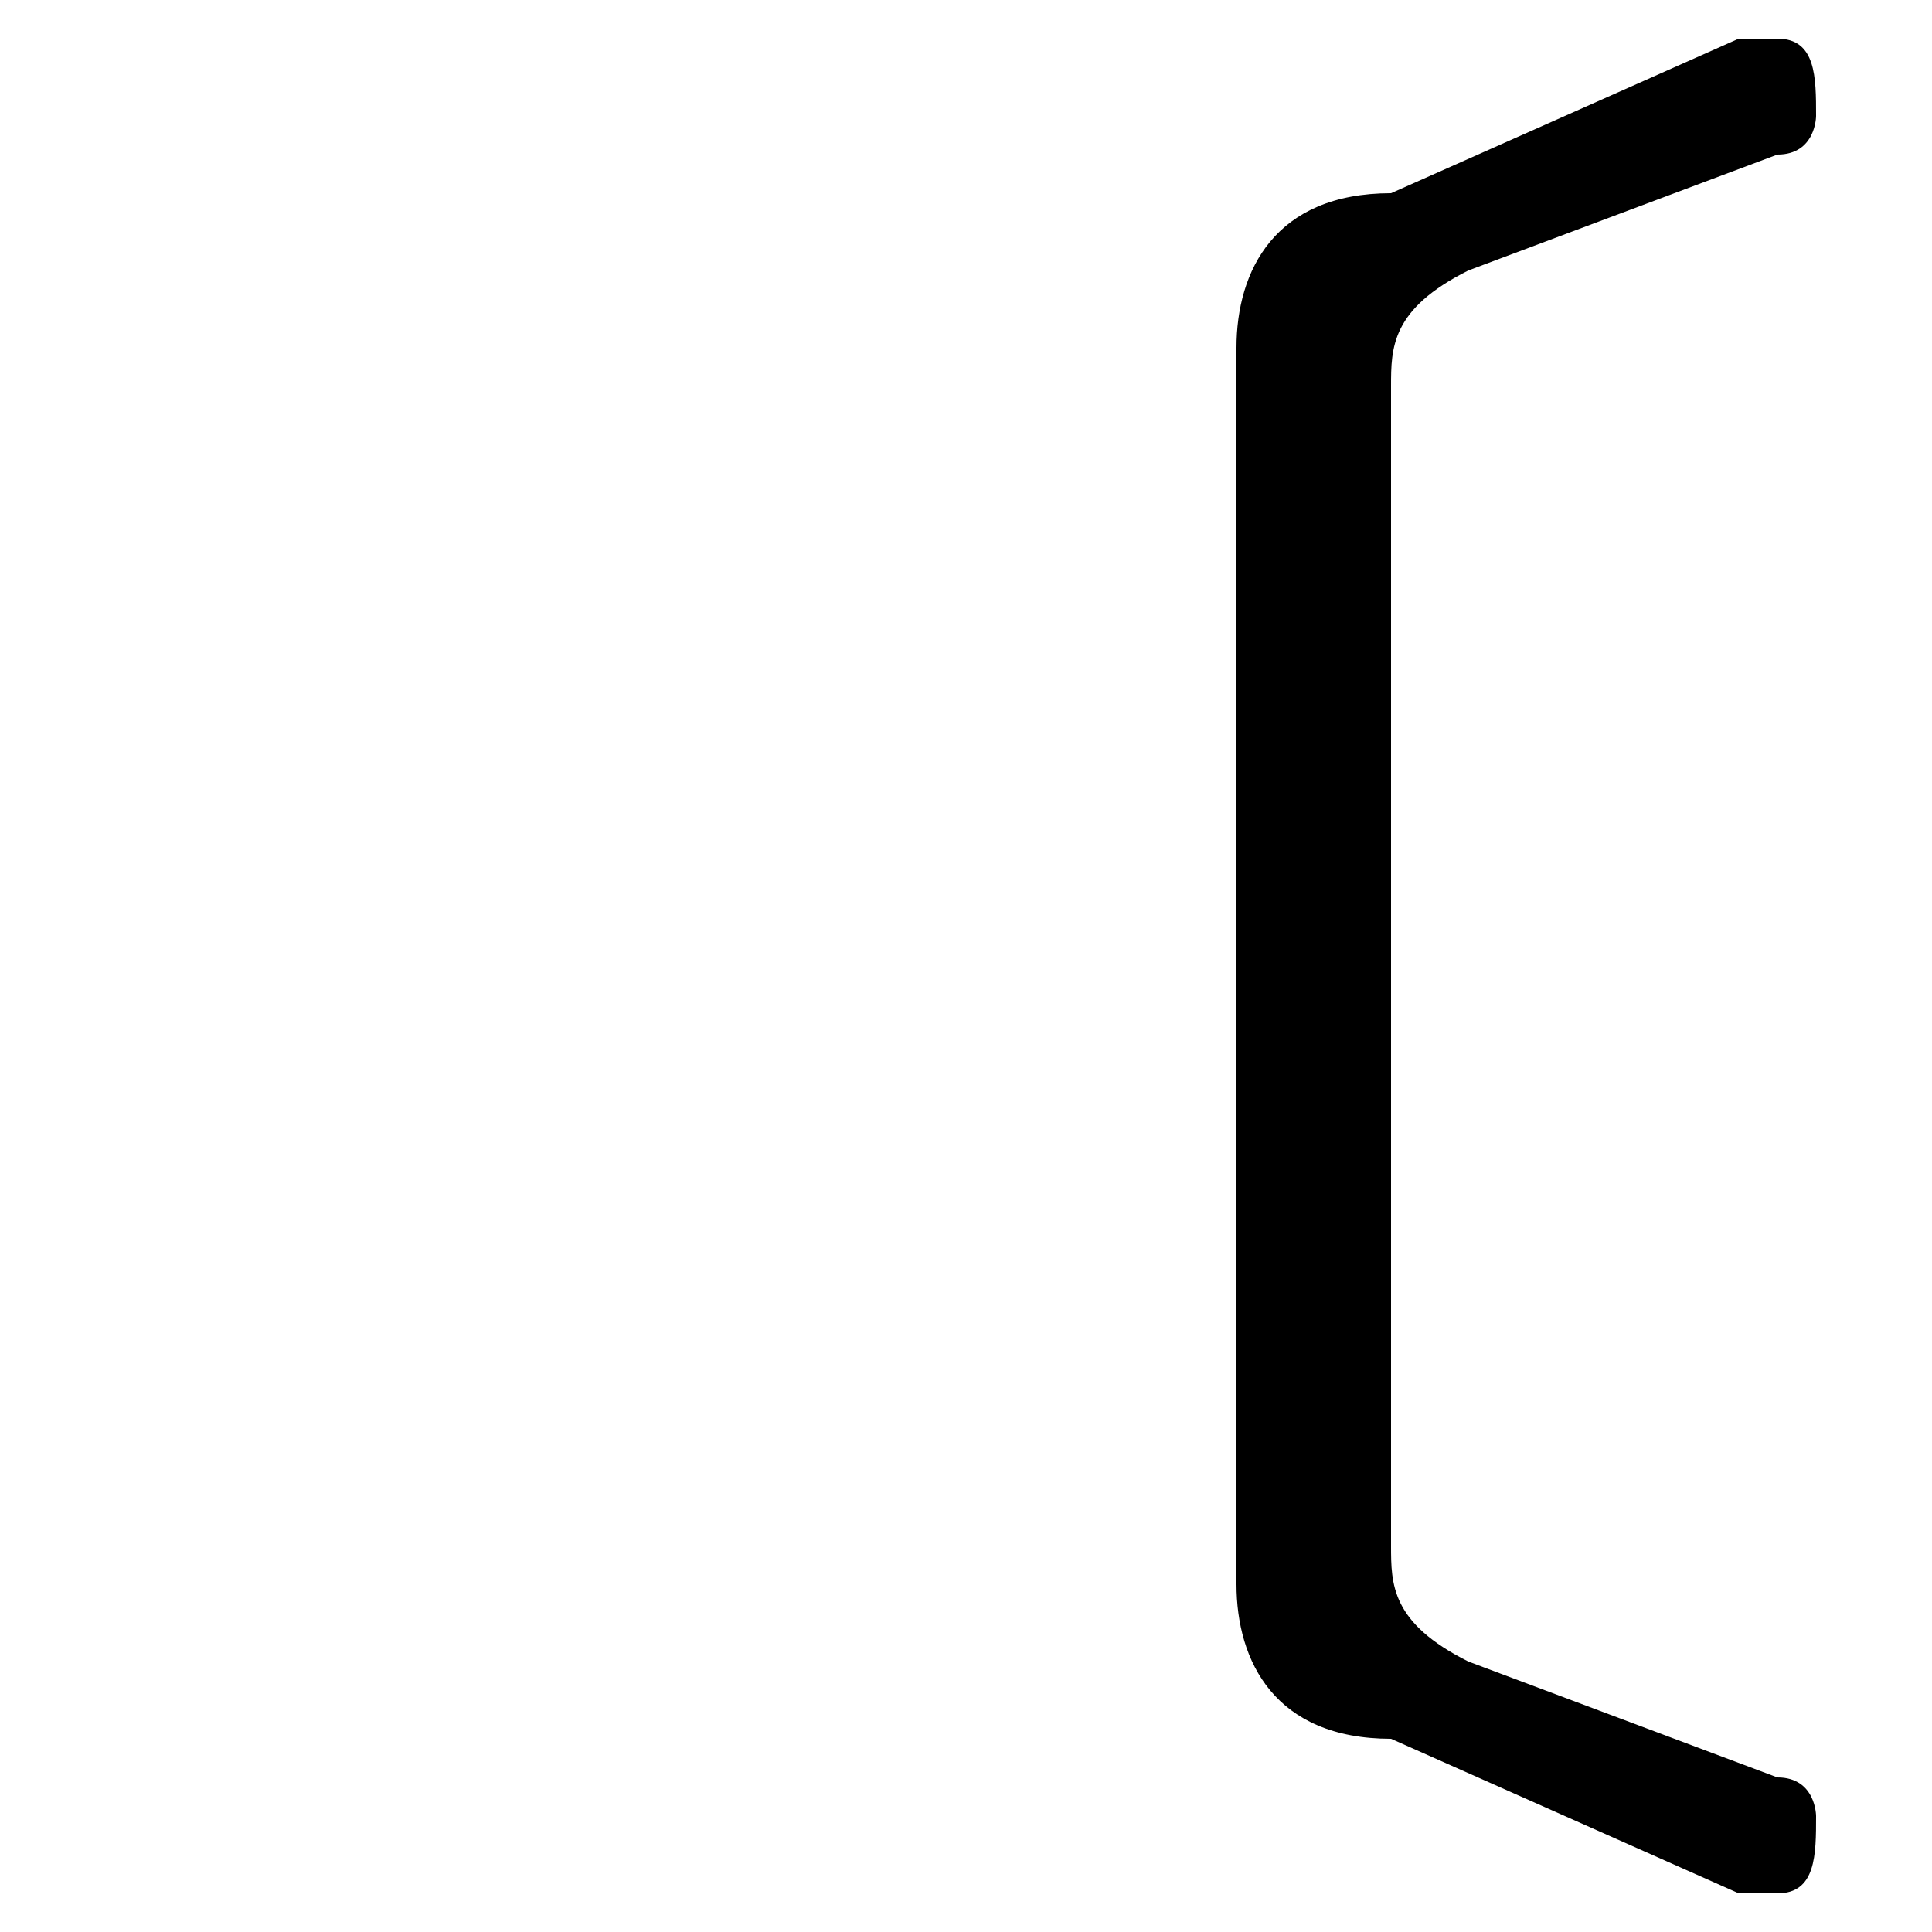 <svg xmlns="http://www.w3.org/2000/svg" viewBox="0 -44.0 50.0 50.0">
    <rect x="0" y="-44.0" width="50.0" height="50.0" fill="#808080" stroke="none"/>
    <g transform="scale(1, -1)">
        <!-- ボディの枠 -->
        <rect x="0" y="-6.0" width="50.0" height="50.0"
            stroke="white" fill="white"/>
        <!-- グリフ座標系の原点 -->
        <circle cx="0" cy="0" r="5" fill="white"/>
        <!-- グリフのアウトライン -->
        <g style="fill:black;stroke:#000000;stroke-width:0;stroke-linecap:round;stroke-linejoin:round;">
        <path d="M 32.0 3.0 C 32.0 1.0 33.0 -1.0 36.0 -1.0 L 45.0 -5.0 C 45.0 -5.0 46.0 -5.0 46.0 -5.0 C 47.0 -5.0 47.0 -4.0 47.0 -3.0 C 47.0 -3.0 47.0 -2.0 46.0 -2.0 L 38.0 1.0 C 36.0 2.0 36.0 3.0 36.0 4.0 L 36.0 34.0 C 36.0 35.0 36.0 36.0 38.0 37.0 L 46.0 40.0 C 47.0 40.0 47.0 41.0 47.0 41.0 C 47.0 42.0 47.0 43.0 46.0 43.0 C 46.0 43.0 45.0 43.0 45.0 43.0 L 36.0 39.0 C 33.0 39.0 32.0 37.0 32.0 35.0 Z"/>
    </g>
    </g>
</svg>
